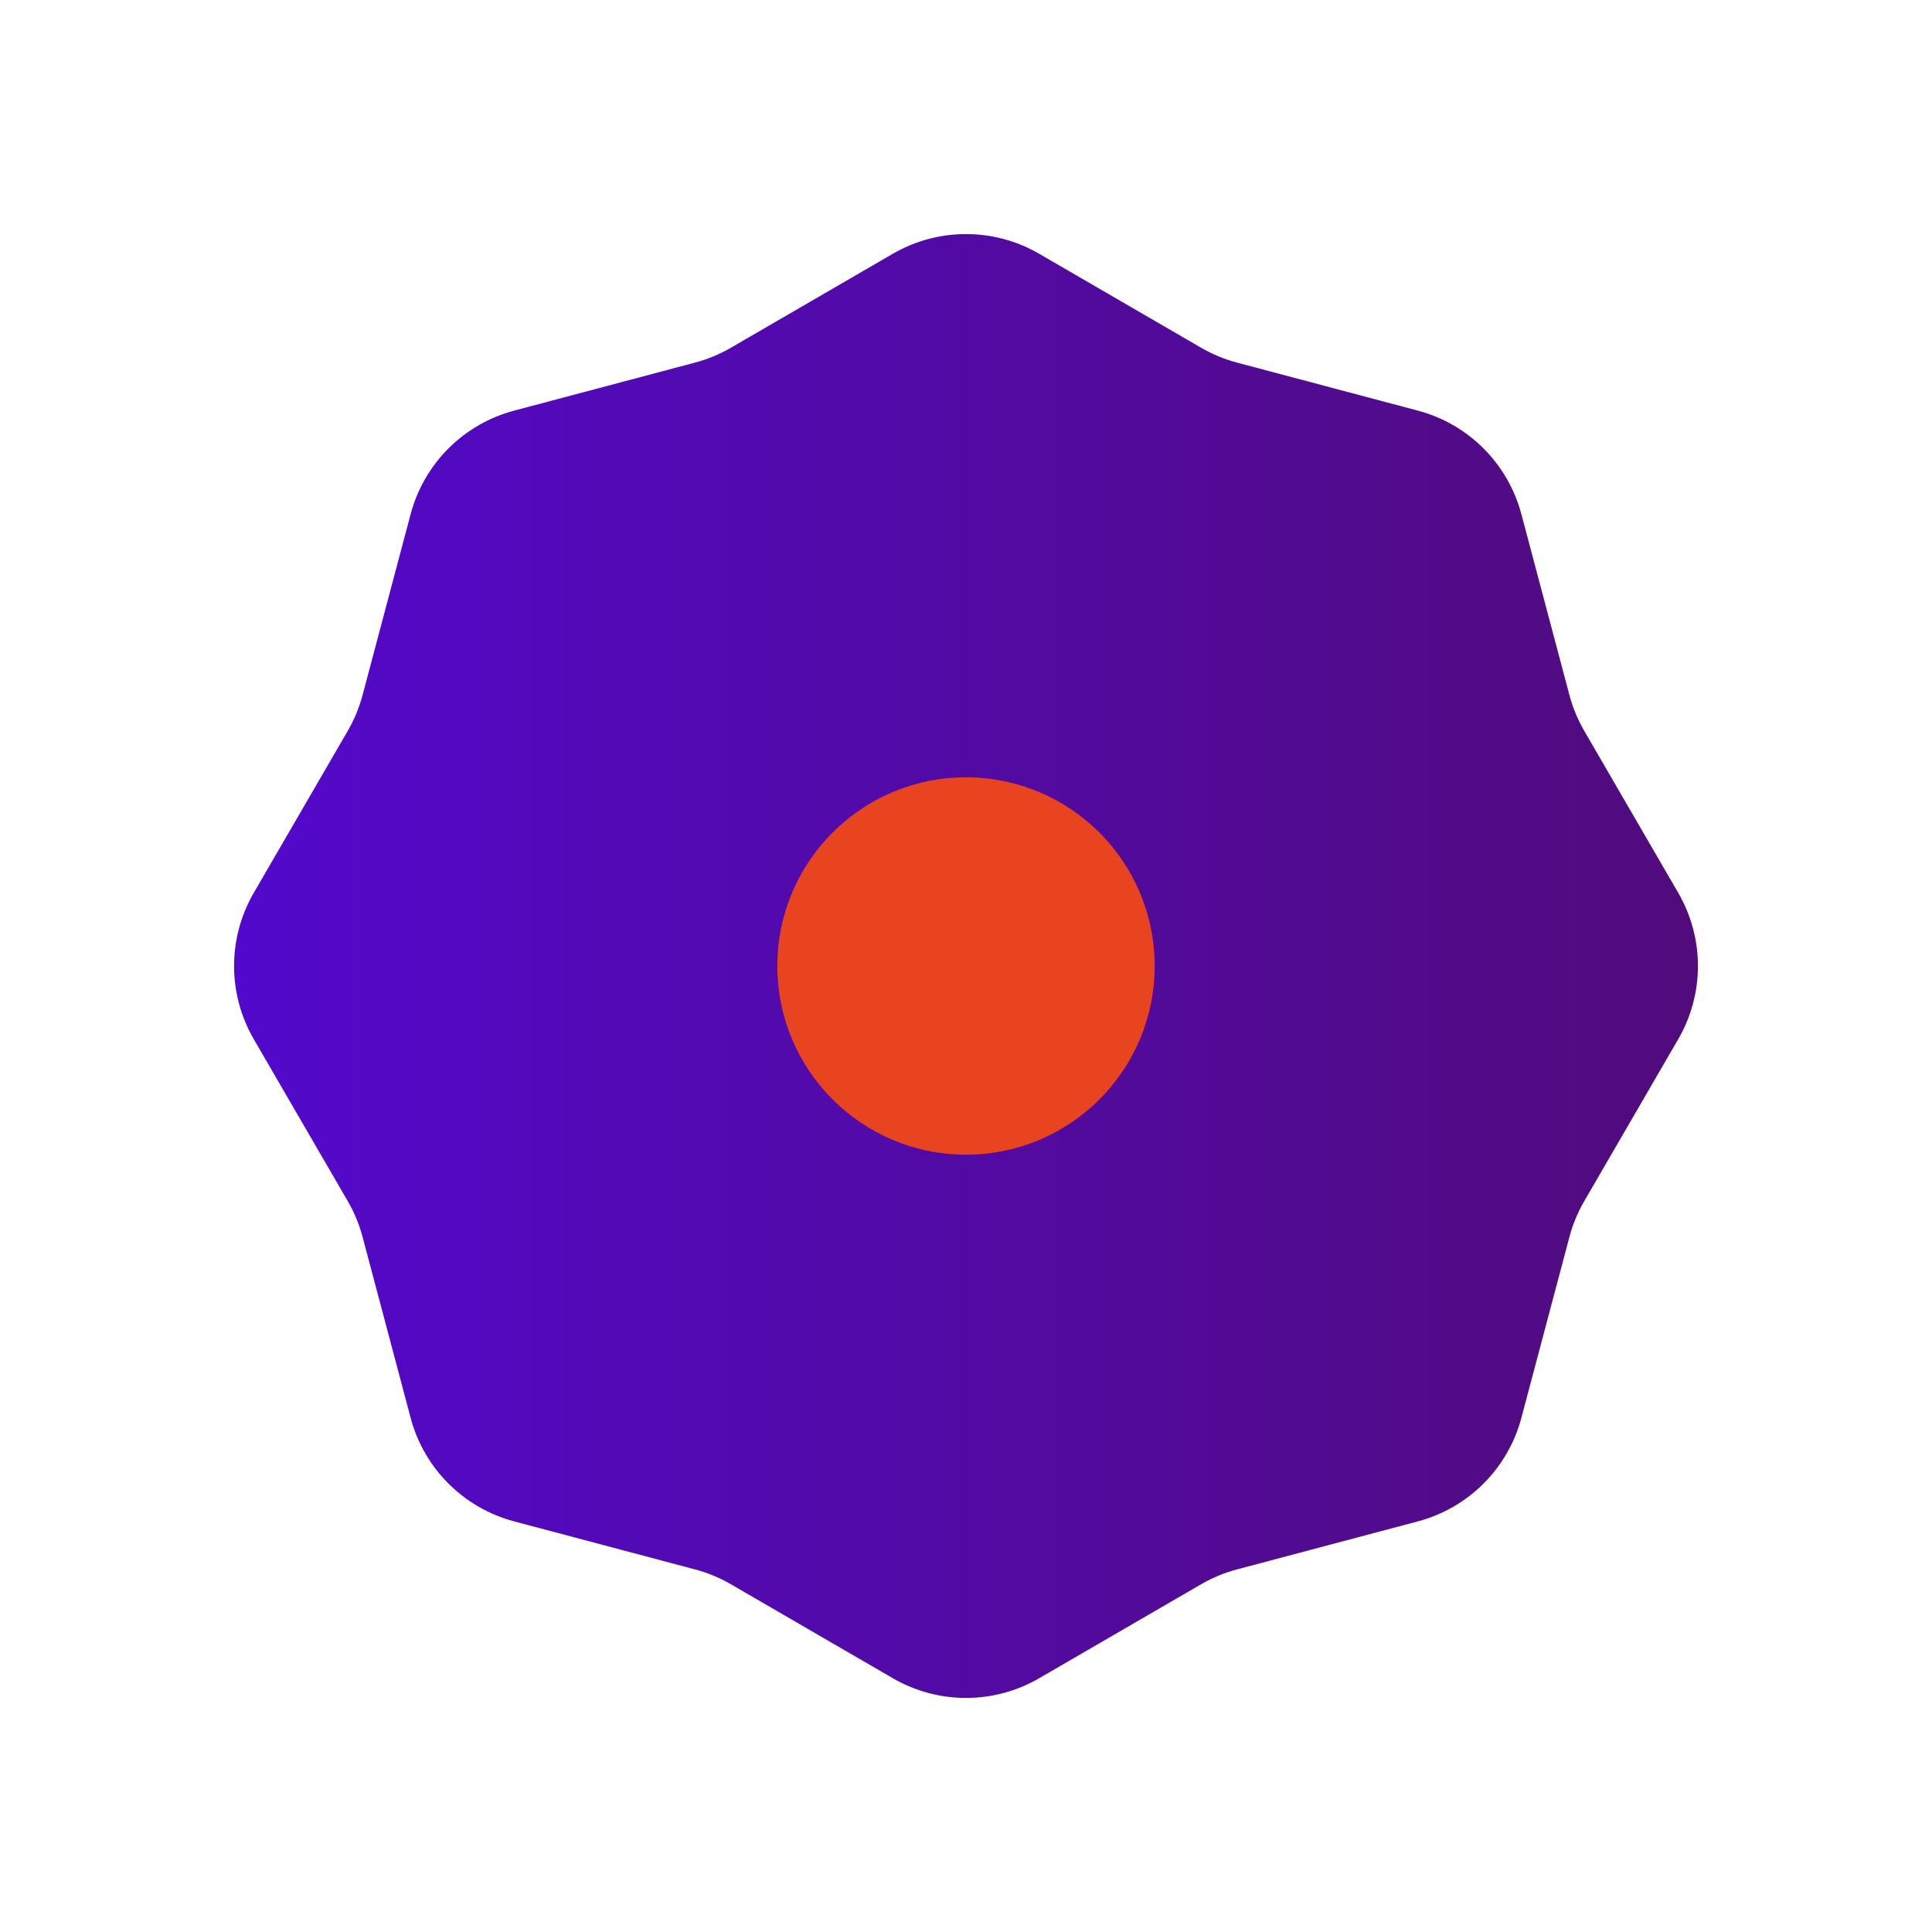 <?xml version="1.0" encoding="UTF-8" standalone="no"?>
<!DOCTYPE svg PUBLIC "-//W3C//DTD SVG 1.1//EN" "http://www.w3.org/Graphics/SVG/1.1/DTD/svg11.dtd">
<!-- Created with Vectornator (http://vectornator.io/) -->
<svg height="100%" stroke-miterlimit="10" style="fill-rule:nonzero;clip-rule:evenodd;stroke-linecap:round;stroke-linejoin:round;" version="1.1" viewBox="0 0 1024 1024" width="100%" xml:space="preserve" xmlns="http://www.w3.org/2000/svg" xmlns:xlink="http://www.w3.org/1999/xlink">
<defs>
<linearGradient gradientTransform="matrix(1112.14 21.919 -21.919 1112.14 112 512)" gradientUnits="userSpaceOnUse" id="LinearGradient" x1="0" x2="1" y1="0" y2="0">
<stop offset="0" stop-color="#5309cd"/>
<stop offset="1" stop-color="#500c5a"/>
</linearGradient>
</defs>
<g id="Layer-1">
<path d="M550.772 889.501C526.796 903.414 497.204 903.414 473.228 889.501L387.367 839.678C381.43 836.233 375.06 833.594 368.425 831.832L272.482 806.35C245.691 799.234 224.766 778.309 217.65 751.518L192.168 655.575C190.406 648.94 187.767 642.57 184.322 636.633L134.499 550.772C120.586 526.796 120.586 497.204 134.499 473.228L184.322 387.367C187.767 381.43 190.406 375.06 192.168 368.425L217.65 272.482C224.766 245.691 245.691 224.766 272.482 217.65L368.425 192.168C375.06 190.406 381.43 187.767 387.367 184.322L473.228 134.499C497.204 120.586 526.796 120.586 550.772 134.499L636.633 184.322C642.57 187.767 648.94 190.406 655.575 192.168L751.518 217.65C778.309 224.766 799.234 245.691 806.35 272.482L831.832 368.425C833.594 375.06 836.233 381.43 839.678 387.367L889.501 473.228C903.414 497.204 903.414 526.796 889.501 550.772L839.678 636.633C836.233 642.57 833.594 648.94 831.832 655.575L806.35 751.518C799.234 778.309 778.309 799.234 751.518 806.35L655.575 831.832C648.94 833.594 642.57 836.233 636.633 839.678L550.772 889.501Z" fill="url(#LinearGradient)" fill-rule="nonzero" opacity="1" stroke="none"/>
<path d="M412 512C412 456.772 456.772 412 512 412C567.228 412 612 456.772 612 512C612 567.228 567.228 612 512 612C456.772 612 412 567.228 412 512Z" fill="#e94420" fill-rule="nonzero" opacity="1" stroke="none"/>
</g>
</svg>

